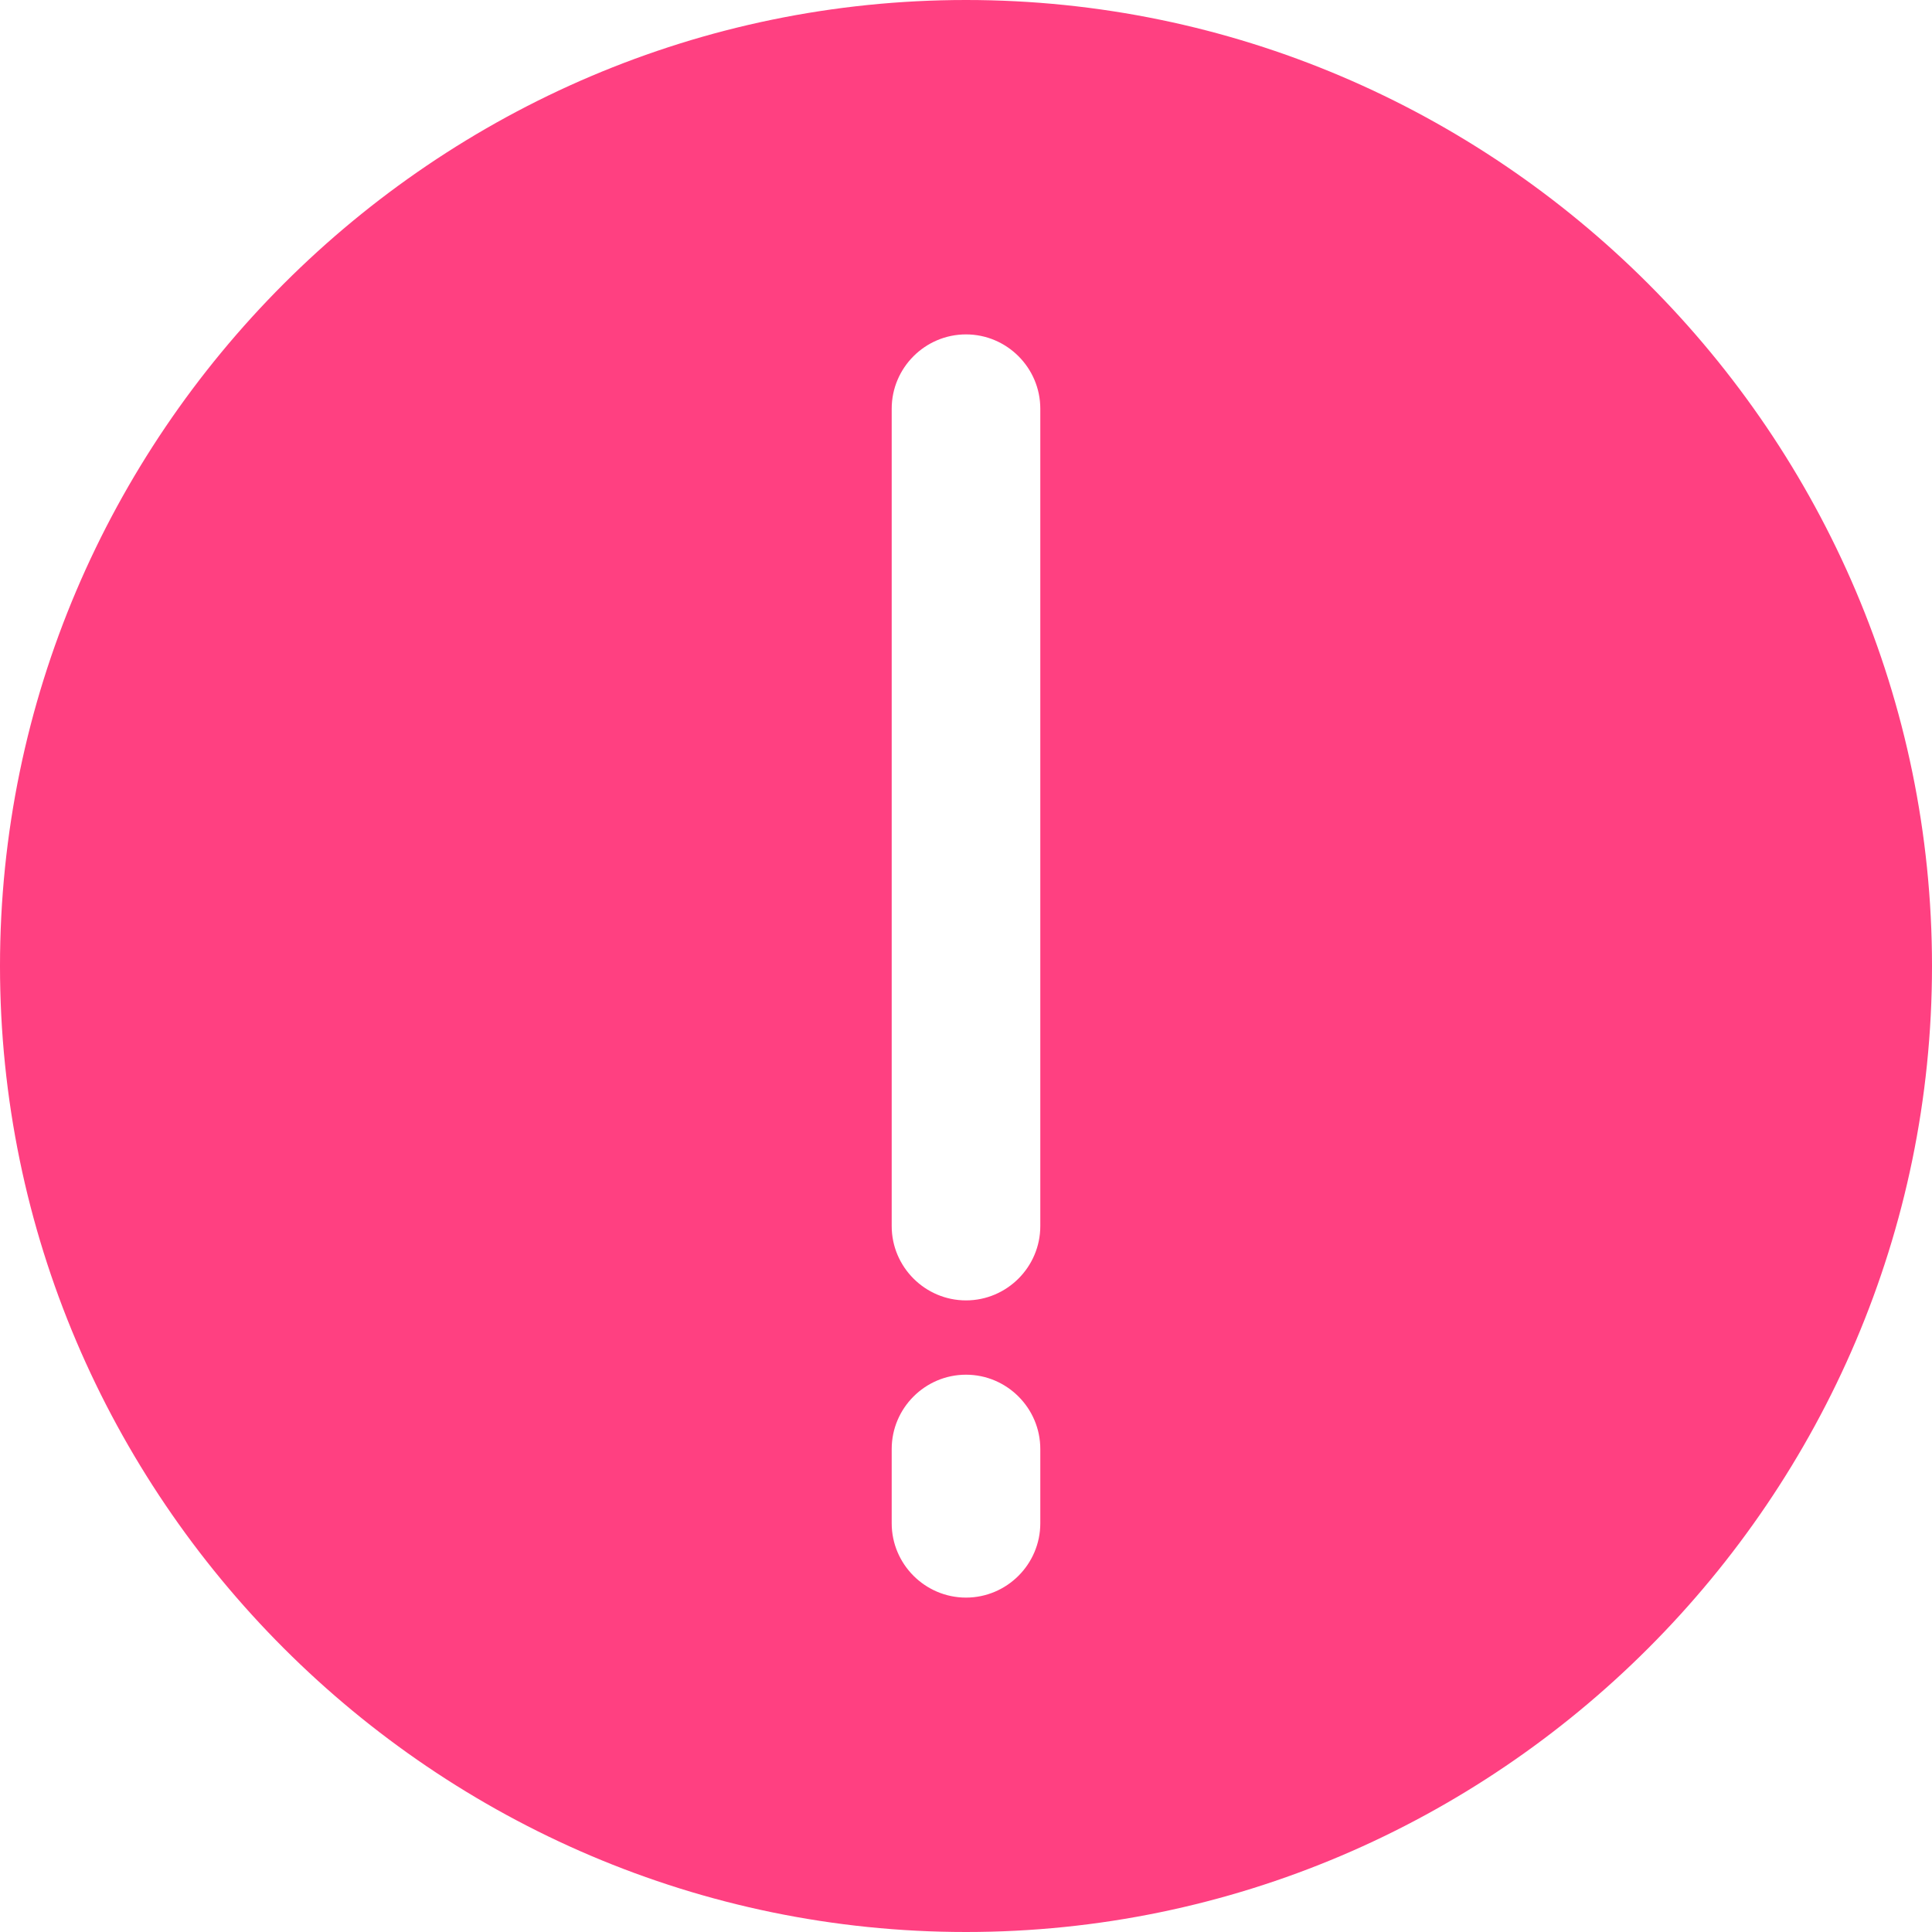 <?xml version="1.0" encoding="utf-8"?>
<!-- Generated by IcoMoon.io -->
<!DOCTYPE svg PUBLIC "-//W3C//DTD SVG 1.1//EN" "http://www.w3.org/Graphics/SVG/1.1/DTD/svg11.dtd">
<svg version="1.1" xmlns="http://www.w3.org/2000/svg" xmlns:xlink="http://www.w3.org/1999/xlink" width="24" height="24" viewBox="0 0 24 24">
<path fill="rgb(255, 64, 129)" d="M12 0c-6.6 0-12 5.4-12 12s5.4 12 12 12c6.6 0 12-5.4 12-12s-5.4-12-12-12v0zM12.923 18.923c0 0.508-0.415 0.923-0.923 0.923s-0.923-0.415-0.923-0.923v-0.923c0-0.508 0.415-0.923 0.923-0.923s0.923 0.415 0.923 0.923v0.923zM12.923 15.231c0 0.508-0.415 0.923-0.923 0.923s-0.923-0.415-0.923-0.923v-10.154c0-0.508 0.415-0.923 0.923-0.923s0.923 0.415 0.923 0.923v10.154z"></path>
</svg>
